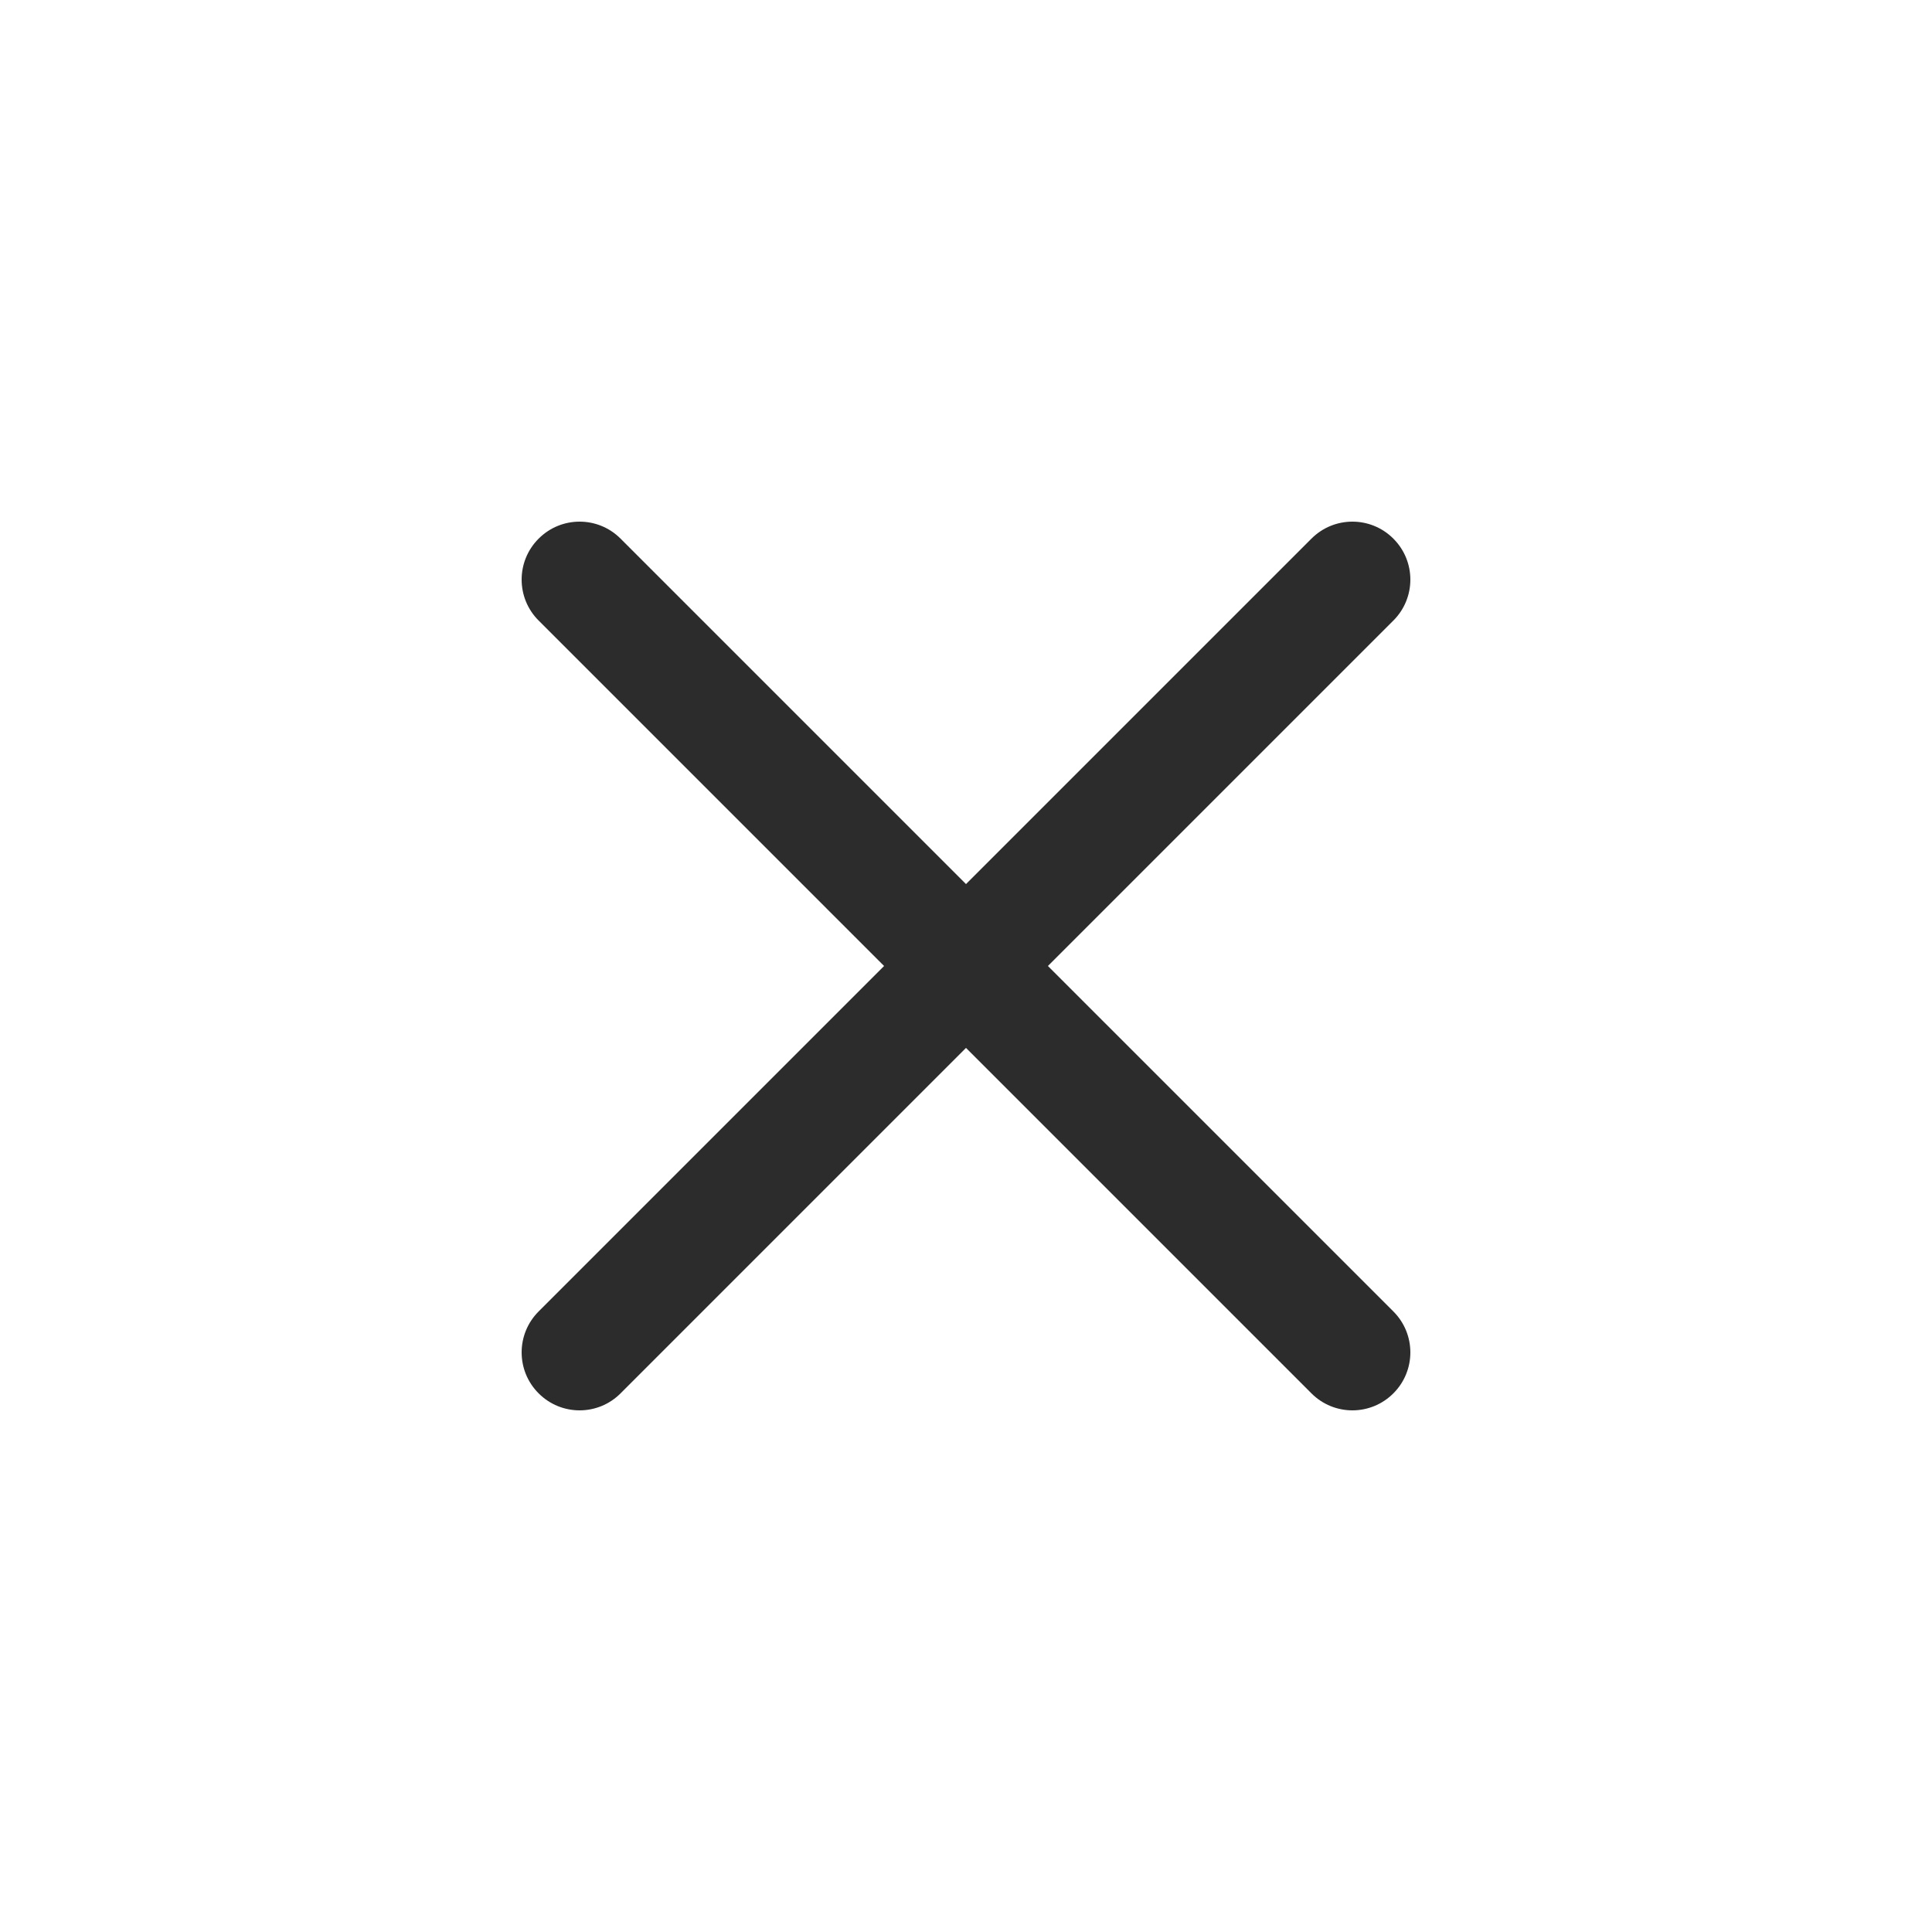 <svg width="30" height="30" viewBox="0 0 30 30" fill="none" xmlns="http://www.w3.org/2000/svg">
<path d="M8.364 20.364C8.012 20.715 8.012 21.285 8.364 21.636C8.715 21.988 9.285 21.988 9.636 21.636L8.364 20.364ZM15.636 15.636C15.988 15.285 15.988 14.715 15.636 14.364C15.285 14.012 14.715 14.012 14.364 14.364L15.636 15.636ZM14.364 14.364C14.012 14.715 14.012 15.285 14.364 15.636C14.715 15.988 15.285 15.988 15.636 15.636L14.364 14.364ZM21.636 9.636C21.988 9.285 21.988 8.715 21.636 8.364C21.285 8.012 20.715 8.012 20.364 8.364L21.636 9.636ZM15.636 14.364C15.285 14.012 14.715 14.012 14.364 14.364C14.012 14.715 14.012 15.285 14.364 15.636L15.636 14.364ZM20.364 21.636C20.715 21.988 21.285 21.988 21.636 21.636C21.988 21.285 21.988 20.715 21.636 20.364L20.364 21.636ZM14.364 15.636C14.715 15.988 15.285 15.988 15.636 15.636C15.988 15.285 15.988 14.715 15.636 14.364L14.364 15.636ZM9.636 8.364C9.285 8.012 8.715 8.012 8.364 8.364C8.012 8.715 8.012 9.285 8.364 9.636L9.636 8.364ZM9.636 21.636L15.636 15.636L14.364 14.364L8.364 20.364L9.636 21.636ZM15.636 15.636L21.636 9.636L20.364 8.364L14.364 14.364L15.636 15.636ZM14.364 15.636L20.364 21.636L21.636 20.364L15.636 14.364L14.364 15.636ZM15.636 14.364L9.636 8.364L8.364 9.636L14.364 15.636L15.636 14.364Z" fill="#2C2C2C"/>
</svg>
